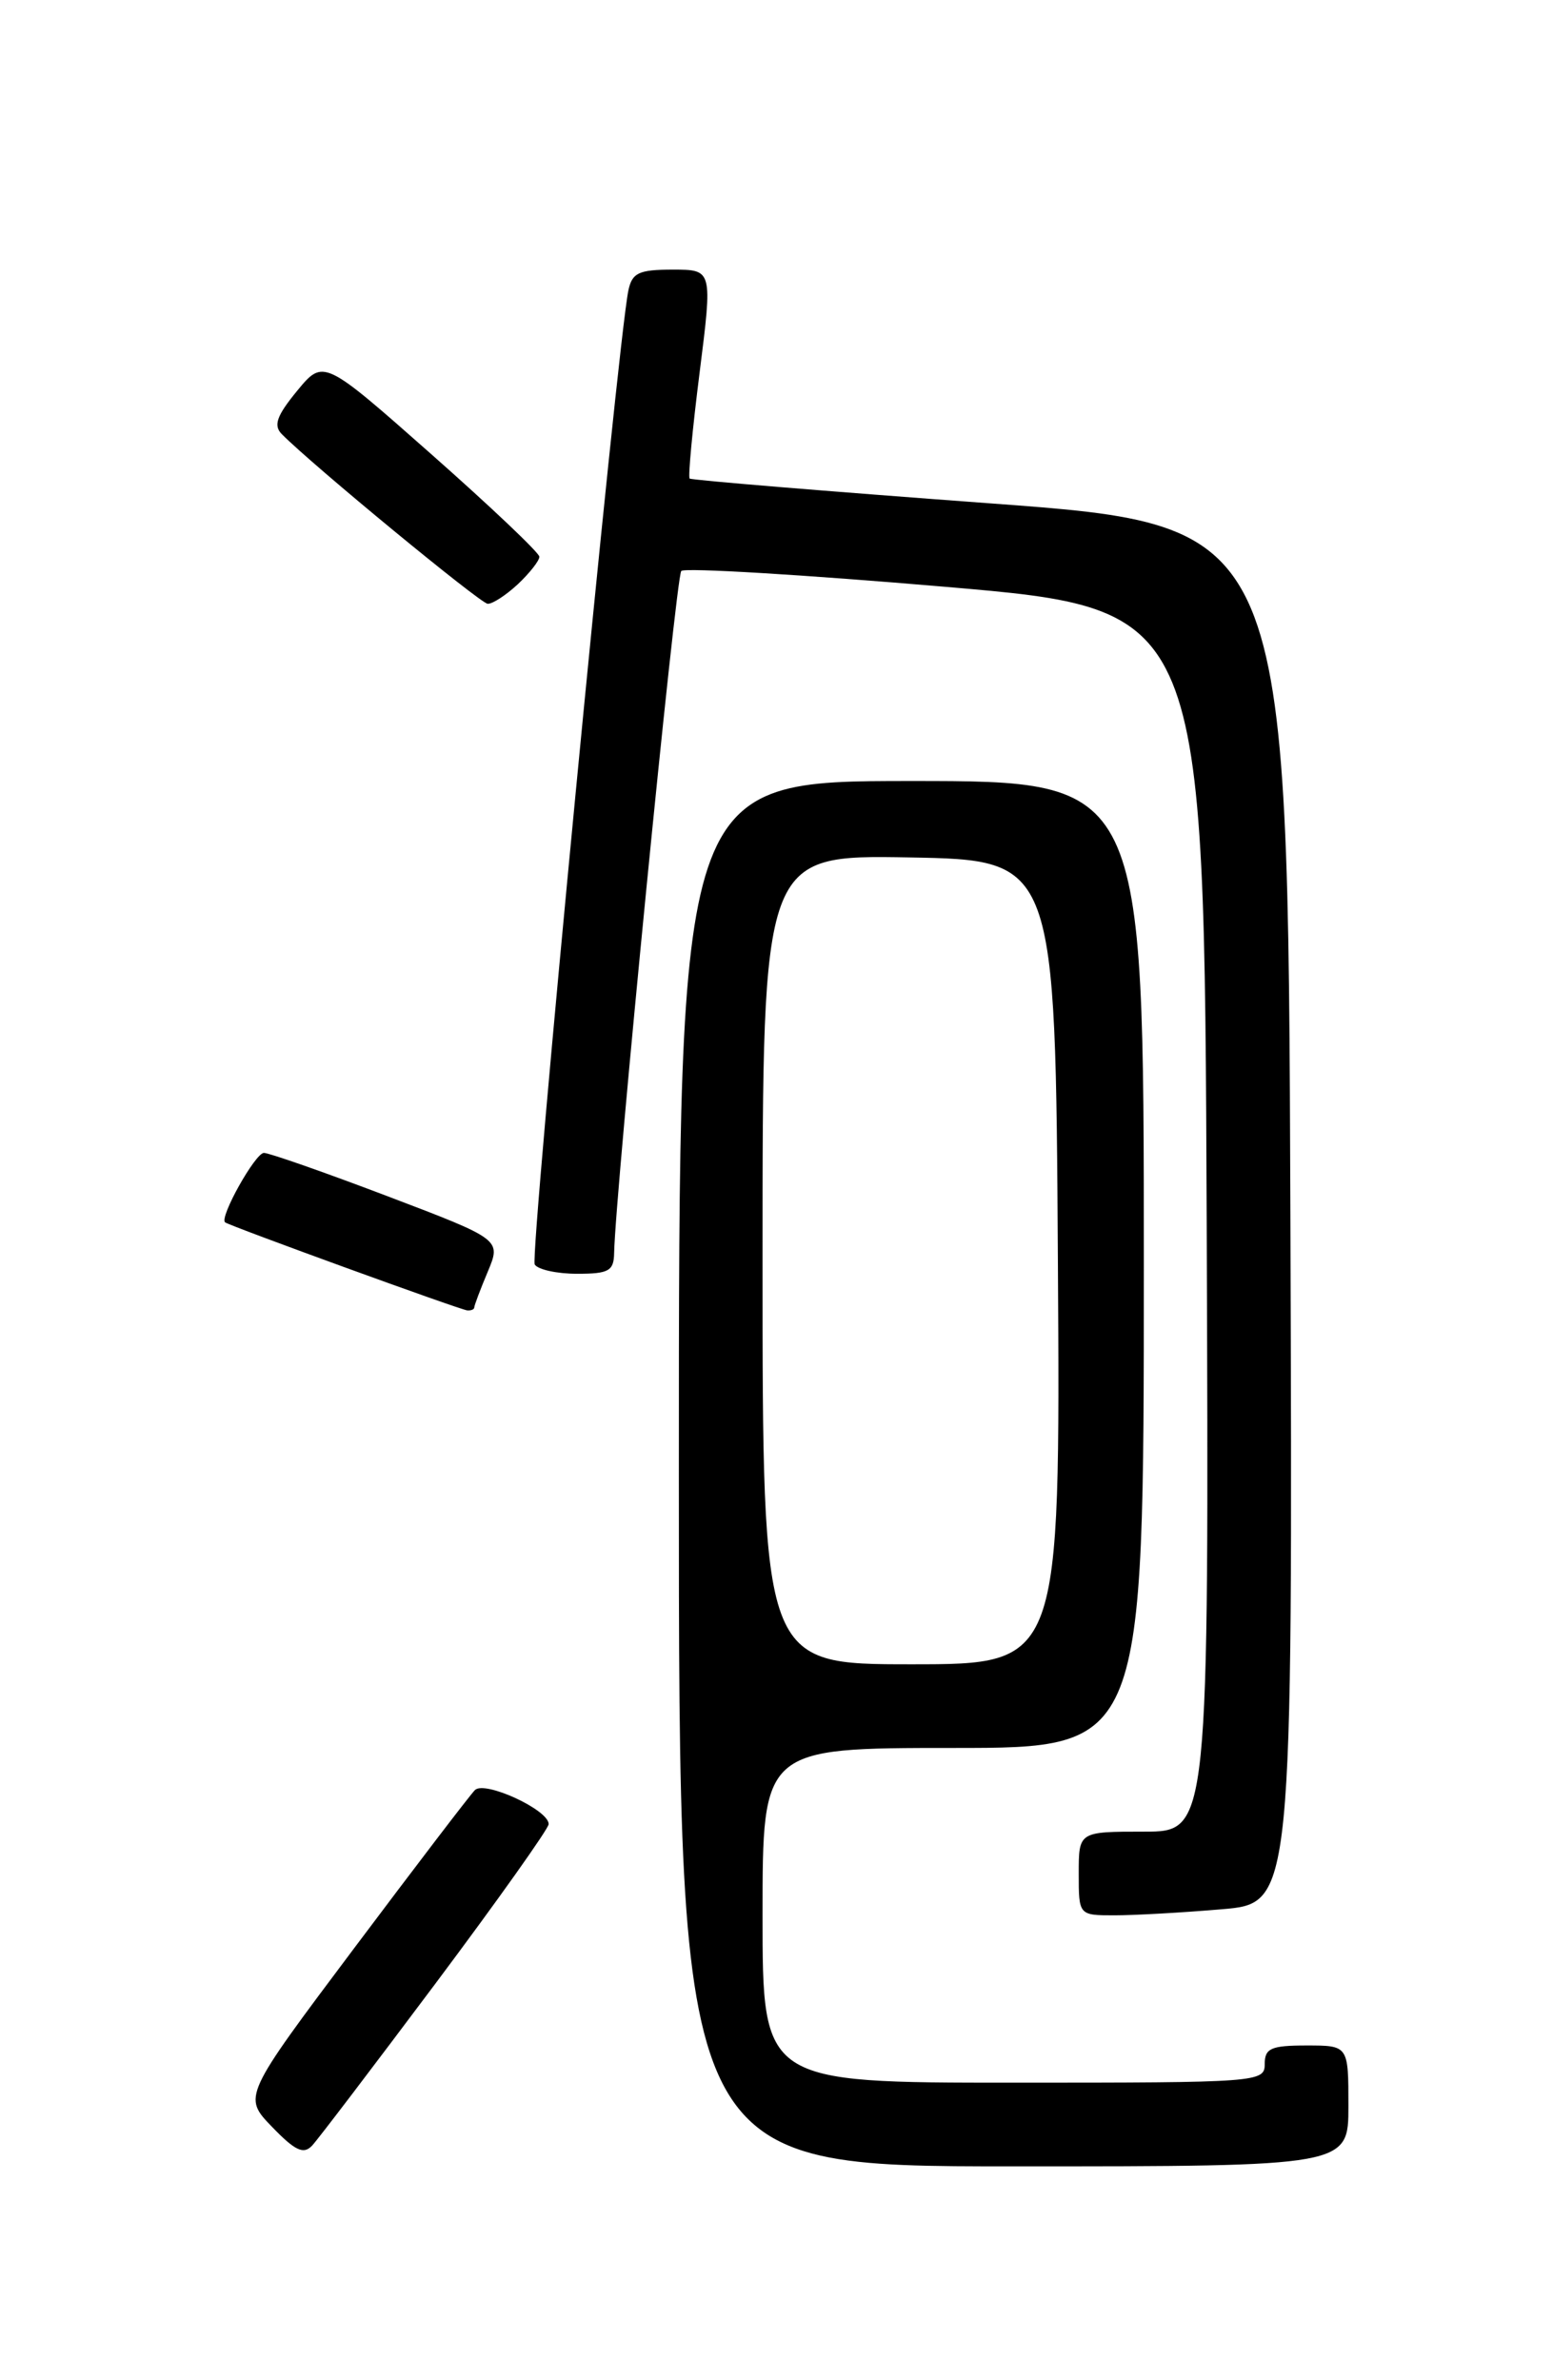 <?xml version="1.0" encoding="UTF-8" standalone="no"?>
<!DOCTYPE svg PUBLIC "-//W3C//DTD SVG 1.1//EN" "http://www.w3.org/Graphics/SVG/1.1/DTD/svg11.dtd" >
<svg xmlns="http://www.w3.org/2000/svg" xmlns:xlink="http://www.w3.org/1999/xlink" version="1.1" viewBox="0 0 167 256">
 <g >
 <path fill="currentColor"
d=" M 145.00 226.50 C 145.00 220.00 145.00 220.00 140.50 220.00 C 136.67 220.00 136.00 220.30 136.00 222.00 C 136.00 223.95 135.33 224.00 109.00 224.00 C 82.00 224.00 82.00 224.00 82.00 206.00 C 82.00 188.00 82.00 188.00 102.50 188.00 C 123.00 188.00 123.00 188.00 123.00 136.00 C 123.00 84.00 123.00 84.00 98.00 84.00 C 73.00 84.00 73.00 84.00 73.00 158.50 C 73.00 233.00 73.00 233.00 109.00 233.00 C 145.00 233.00 145.00 233.00 145.00 226.50 Z  M 46.87 213.28 C 53.54 204.36 59.00 196.67 59.00 196.19 C 59.00 194.65 52.12 191.48 51.07 192.53 C 50.54 193.06 44.71 200.70 38.11 209.50 C 26.11 225.50 26.11 225.50 29.26 228.76 C 31.75 231.34 32.65 231.75 33.57 230.76 C 34.21 230.07 40.19 222.20 46.87 213.28 Z  M 131.36 205.35 C 139.01 204.71 139.01 204.71 138.76 130.60 C 138.50 56.50 138.50 56.50 106.50 54.14 C 88.90 52.84 74.35 51.64 74.16 51.47 C 73.98 51.30 74.46 46.17 75.23 40.08 C 76.63 29.00 76.63 29.00 72.34 29.00 C 68.68 29.00 67.97 29.34 67.57 31.25 C 66.40 36.89 56.95 135.12 57.50 136.00 C 57.84 136.55 59.89 137.00 62.06 137.00 C 65.47 137.00 66.01 136.70 66.04 134.75 C 66.17 128.21 72.68 61.99 73.26 61.41 C 73.63 61.04 86.44 61.81 101.72 63.12 C 129.50 65.50 129.50 65.50 129.76 131.25 C 130.01 197.00 130.01 197.00 123.01 197.00 C 116.00 197.00 116.00 197.00 116.00 201.50 C 116.00 206.00 116.00 206.00 119.85 206.00 C 121.97 206.00 127.14 205.71 131.36 205.35 Z  M 51.00 140.62 C 51.00 140.41 51.65 138.68 52.45 136.78 C 53.90 133.31 53.90 133.31 41.65 128.65 C 34.91 126.09 28.94 124.00 28.38 124.00 C 27.45 124.00 23.55 130.97 24.21 131.47 C 24.76 131.88 49.50 140.88 50.25 140.94 C 50.66 140.97 51.00 140.83 51.00 140.62 Z  M 55.69 62.83 C 56.96 61.63 58.00 60.31 58.00 59.88 C 58.00 59.46 52.77 54.50 46.39 48.86 C 34.78 38.60 34.78 38.60 31.94 42.05 C 29.74 44.73 29.38 45.77 30.31 46.70 C 33.62 50.05 51.63 64.88 52.44 64.94 C 52.95 64.97 54.41 64.02 55.69 62.83 Z  M 82.00 135.47 C 82.00 91.95 82.00 91.95 97.75 92.22 C 113.50 92.50 113.50 92.50 113.76 135.75 C 114.02 179.00 114.02 179.00 98.01 179.00 C 82.00 179.00 82.00 179.00 82.00 135.47 Z "/>
</g>
</svg>